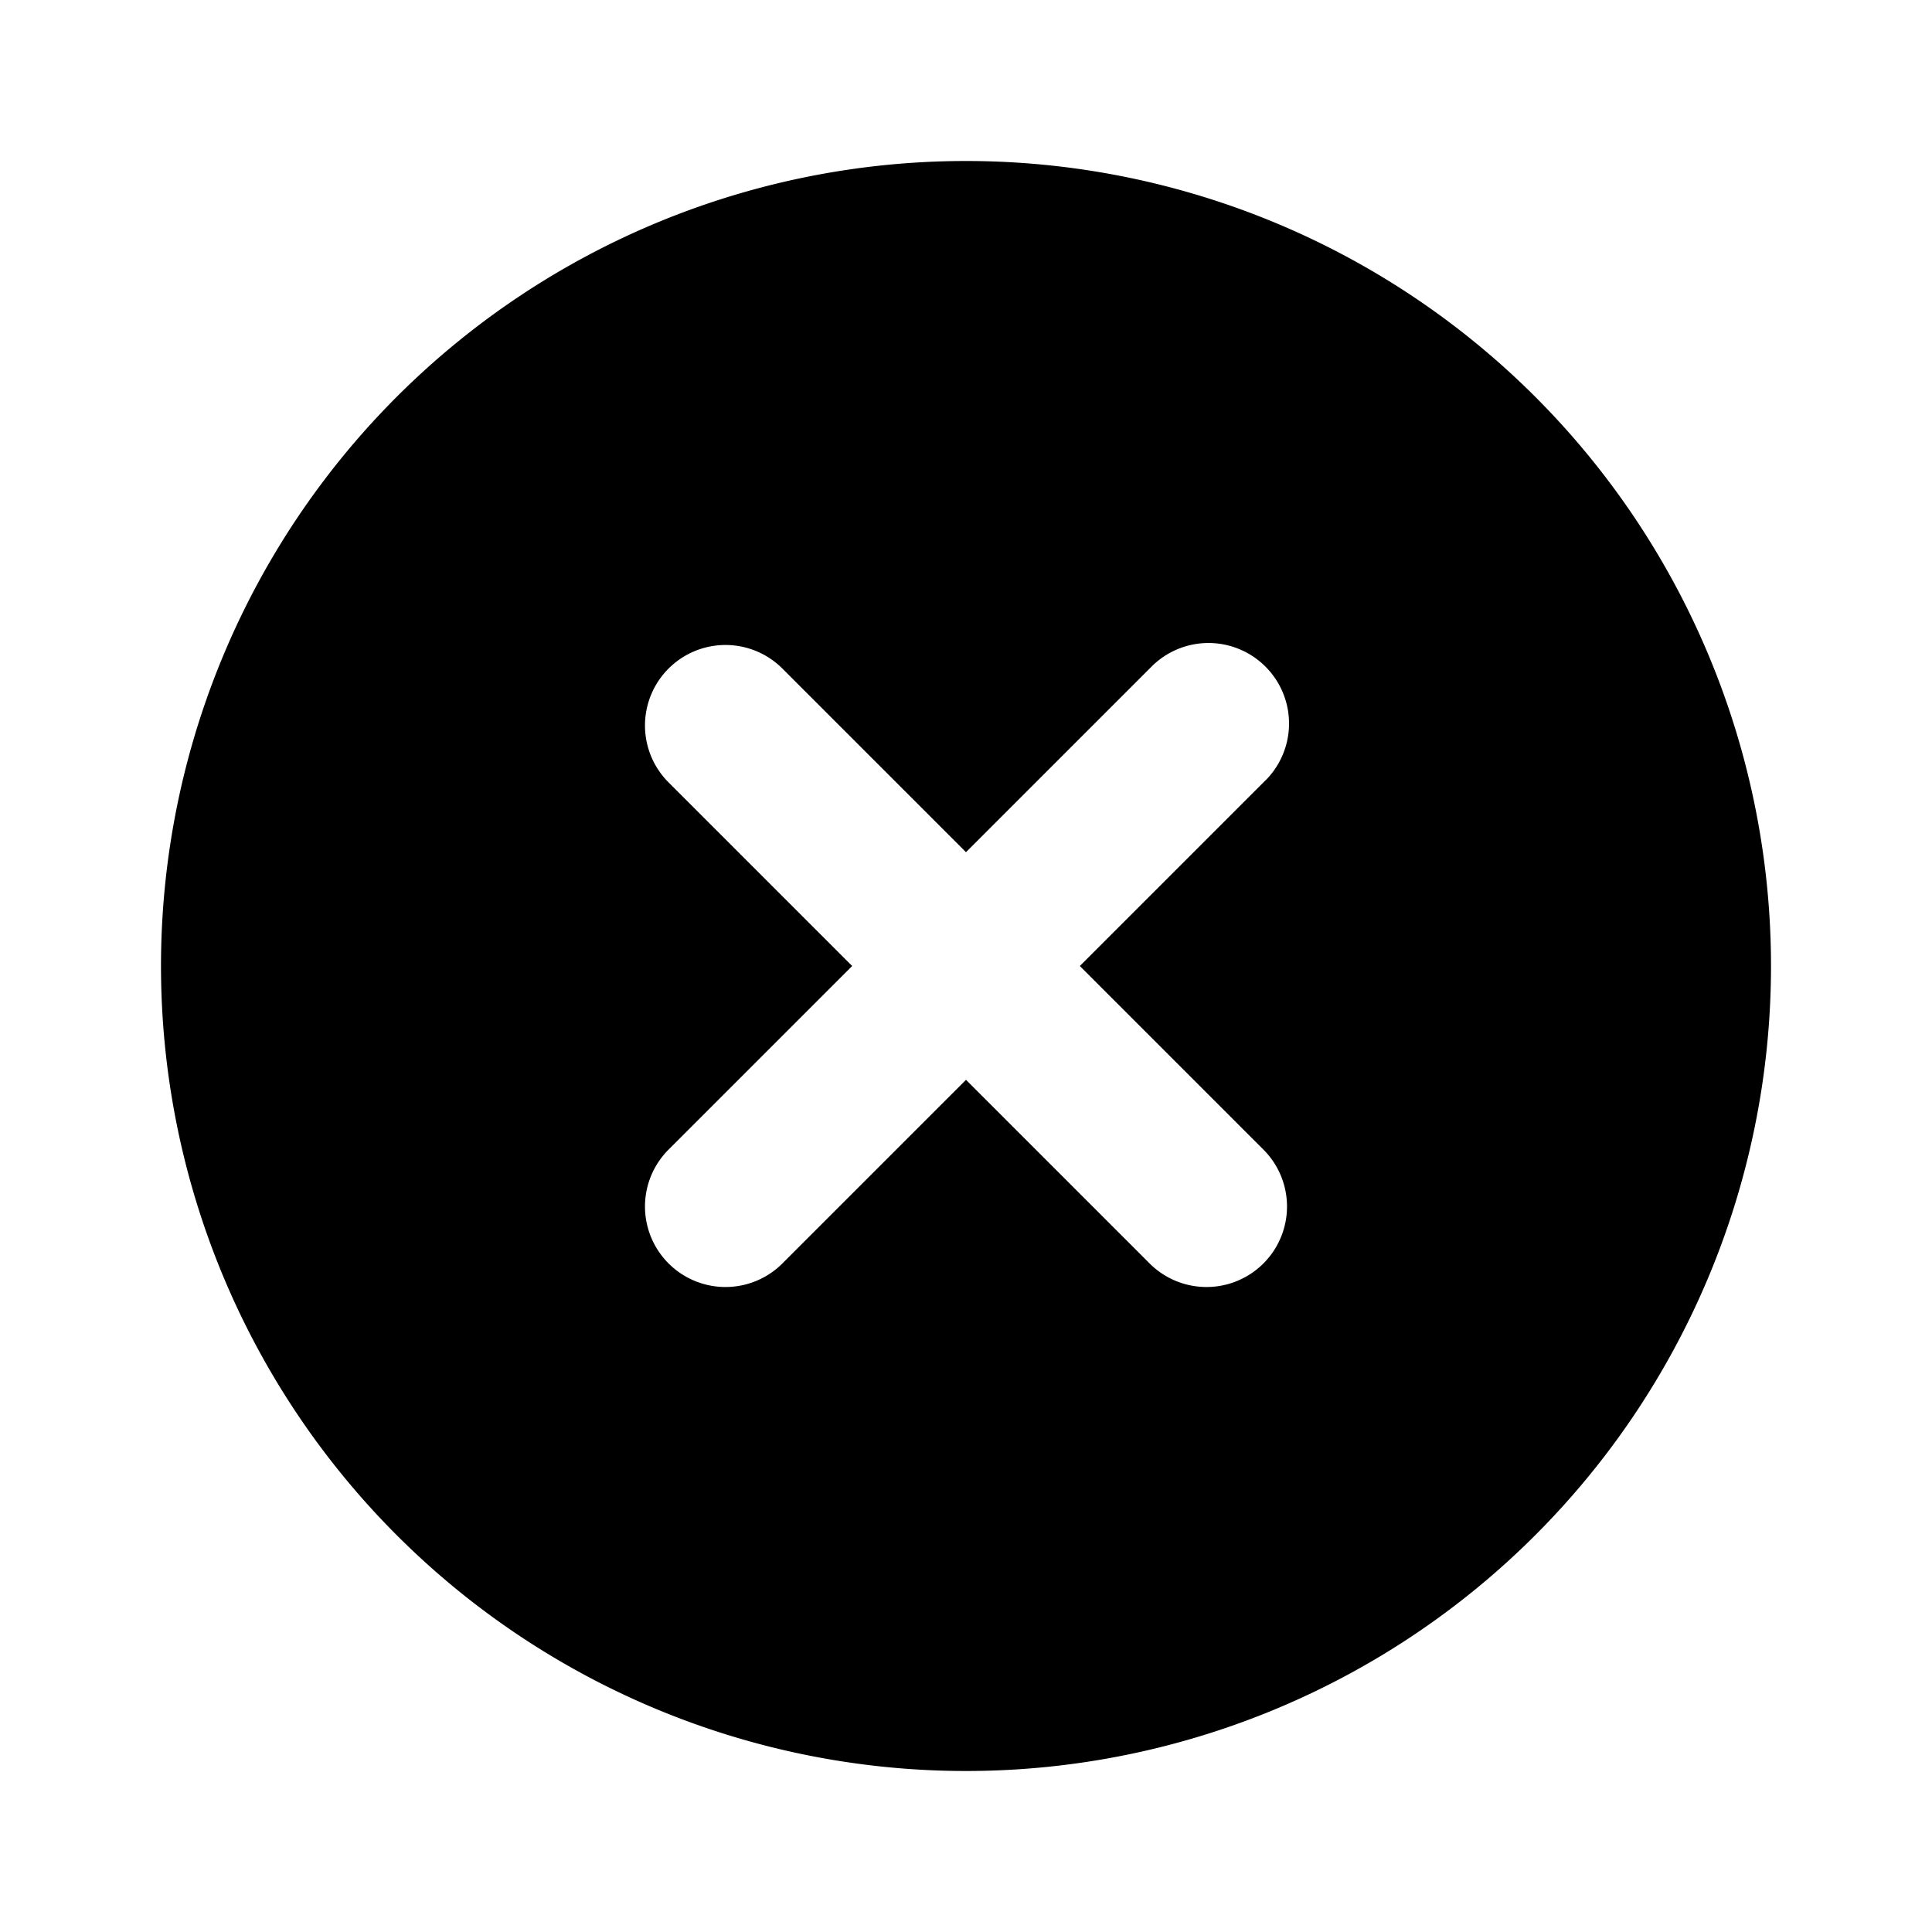 <svg xmlns="http://www.w3.org/2000/svg" viewBox="0 0 24 24"><path d="M12 2a10 10 0 1010 10A10 10 0 0012 2zm3.707 12.293a1 1 0 01-1.414 1.414L12 13.414l-2.293 2.293a1 1 0 01-1.414-1.414L10.586 12 8.293 9.707a1 1 0 011.414-1.414L12 10.586l2.293-2.293a1 1 0 011.439 1.39l-.025.024L13.414 12z"/></svg>